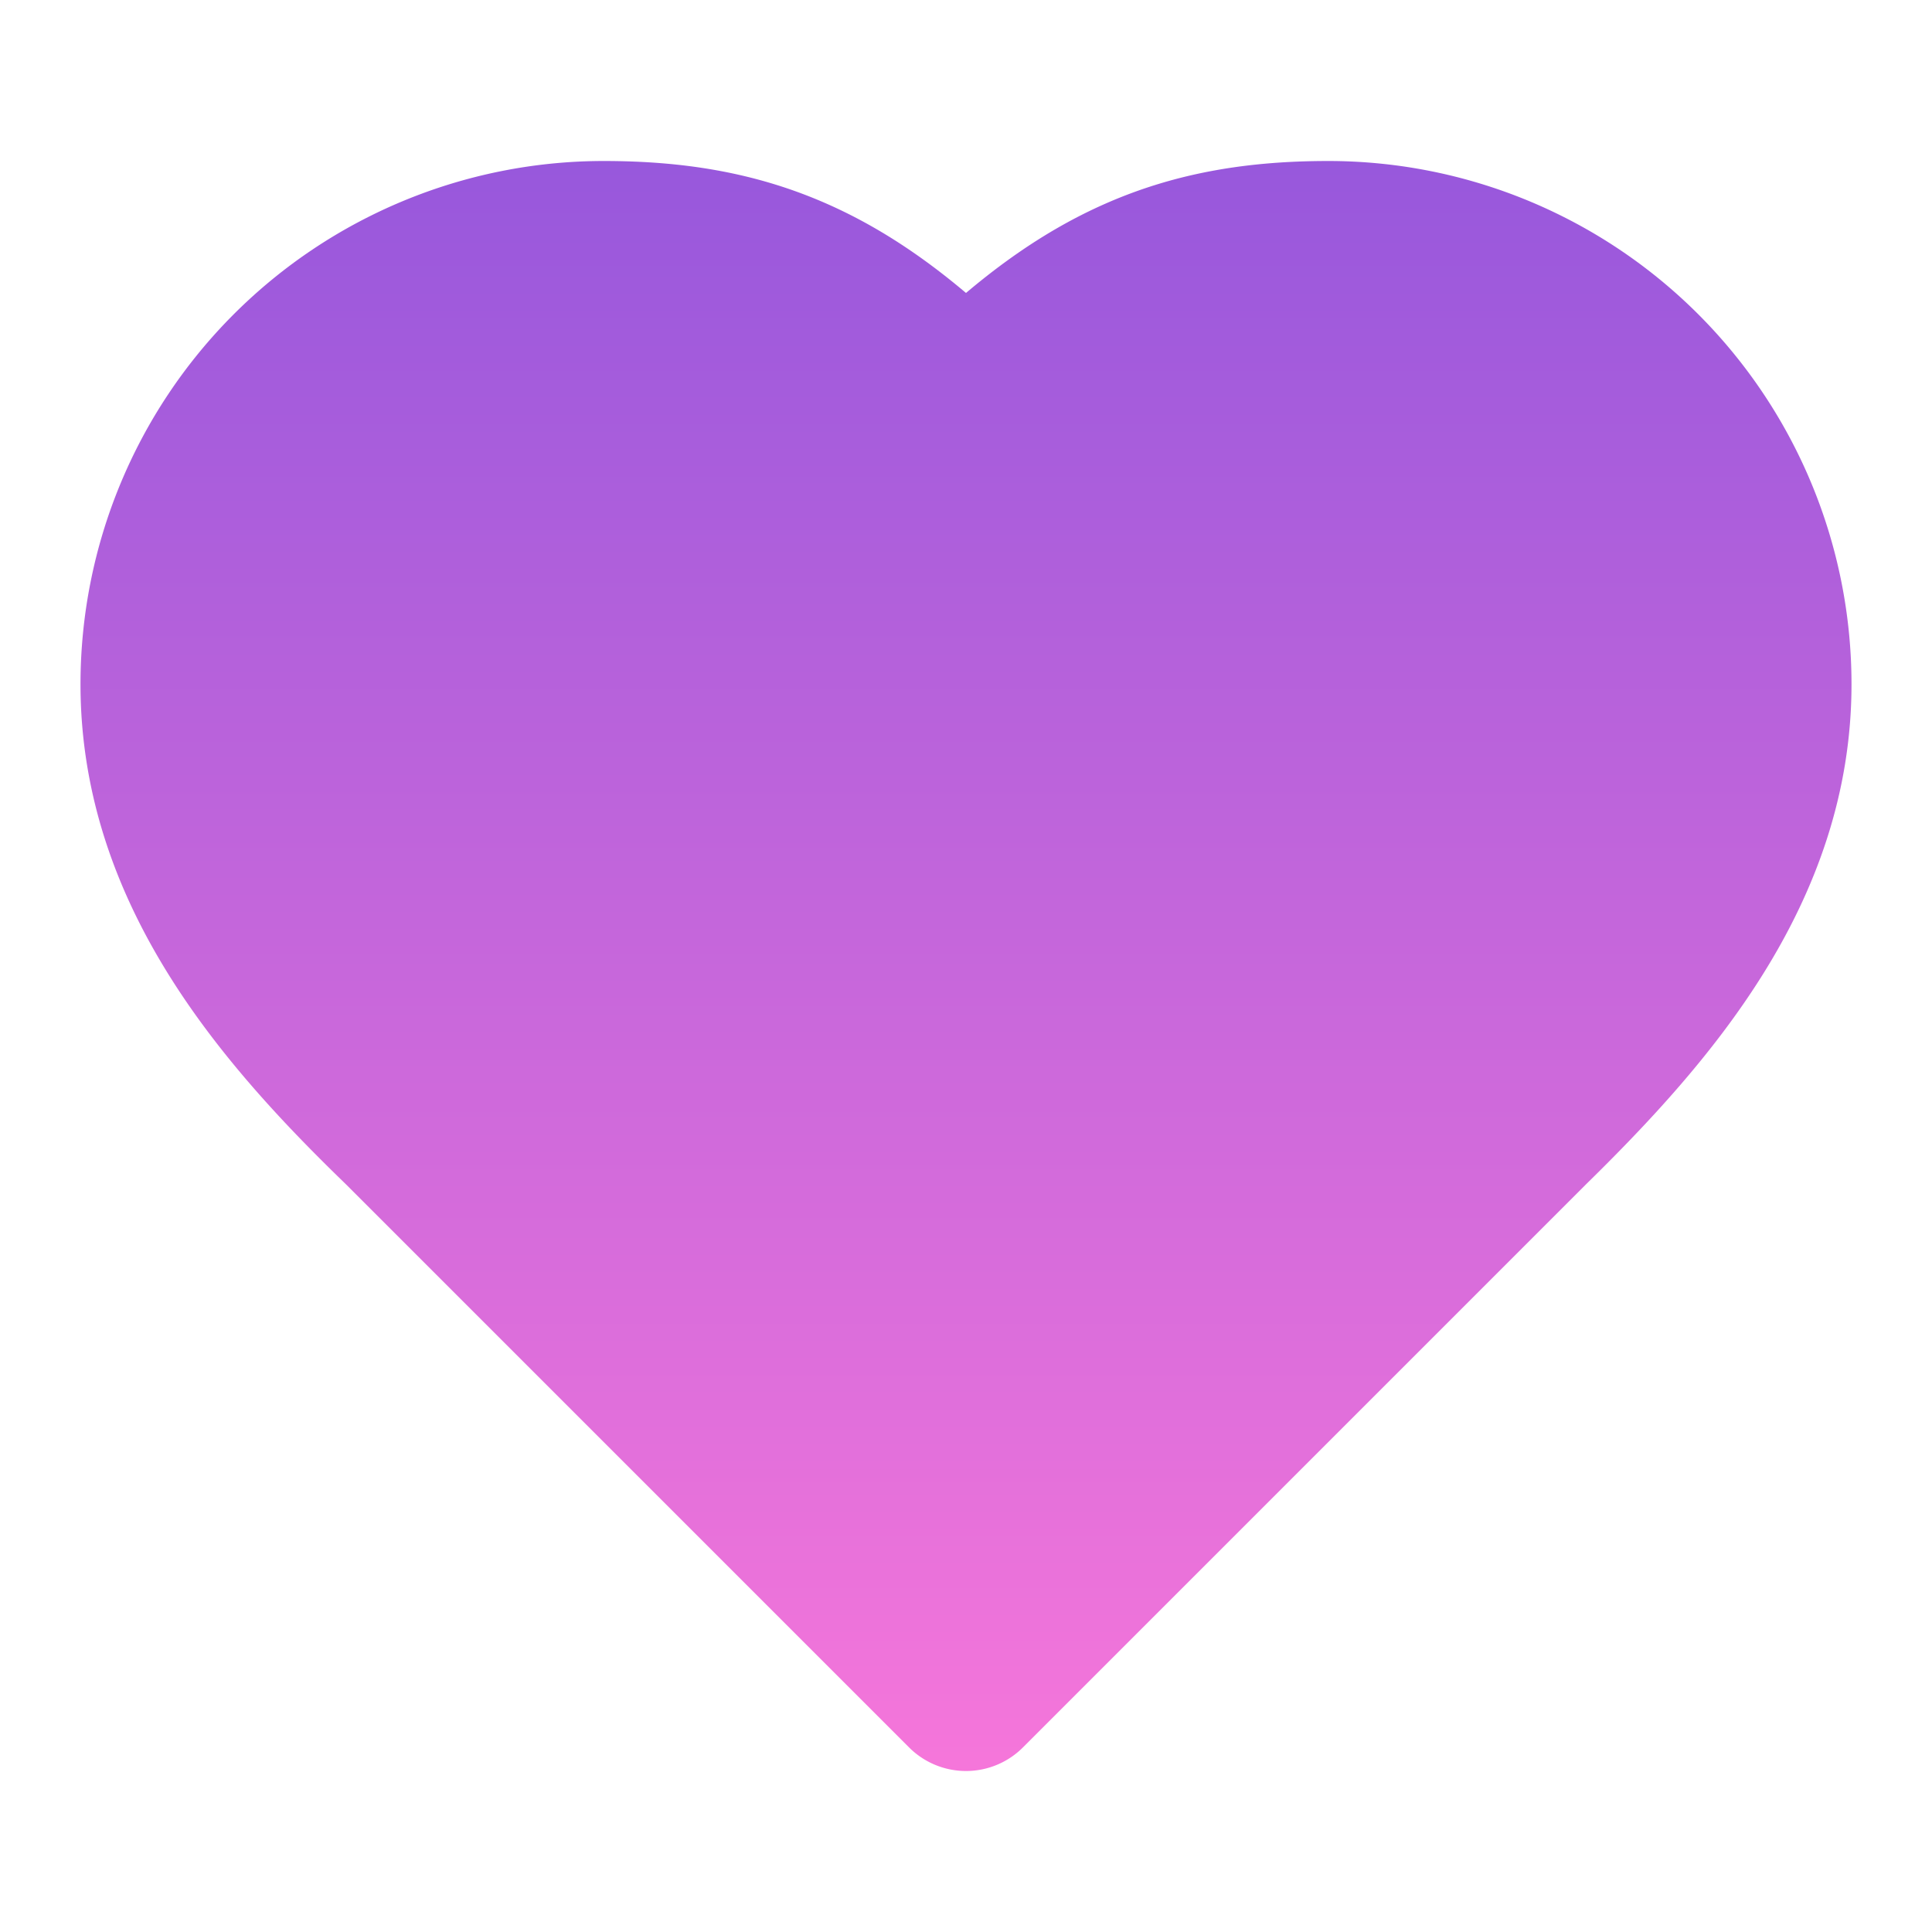 <svg xmlns="http://www.w3.org/2000/svg" width="24" height="24" viewBox="0 0 24 24" fill="url(#paint0_linear_105064_527)" stroke="url(#paint0_linear_105064_527)" stroke-width="2" stroke-linecap="round" stroke-linejoin="round" class="lucide lucide-heart">
  <path d="M19 14c1.49-1.46 3-3.21 3-5.5A5.5 5.5 0 0 0 16.5 3c-1.76 0-3 .5-4.5 2-1.5-1.5-2.74-2-4.5-2A5.5 5.5 0 0 0 2 8.5c0 2.3 1.5 4.05 3 5.5l7 7Z"/>
  <defs>
    <linearGradient id="paint0_linear_105064_527" x1="11" y1="1" x2="11" y2="24" gradientUnits="userSpaceOnUse">
      <stop stop-color="#9356DC"/>
      <stop offset="1" stop-color="#FF79DA"/>
    </linearGradient>
  </defs>
</svg>
